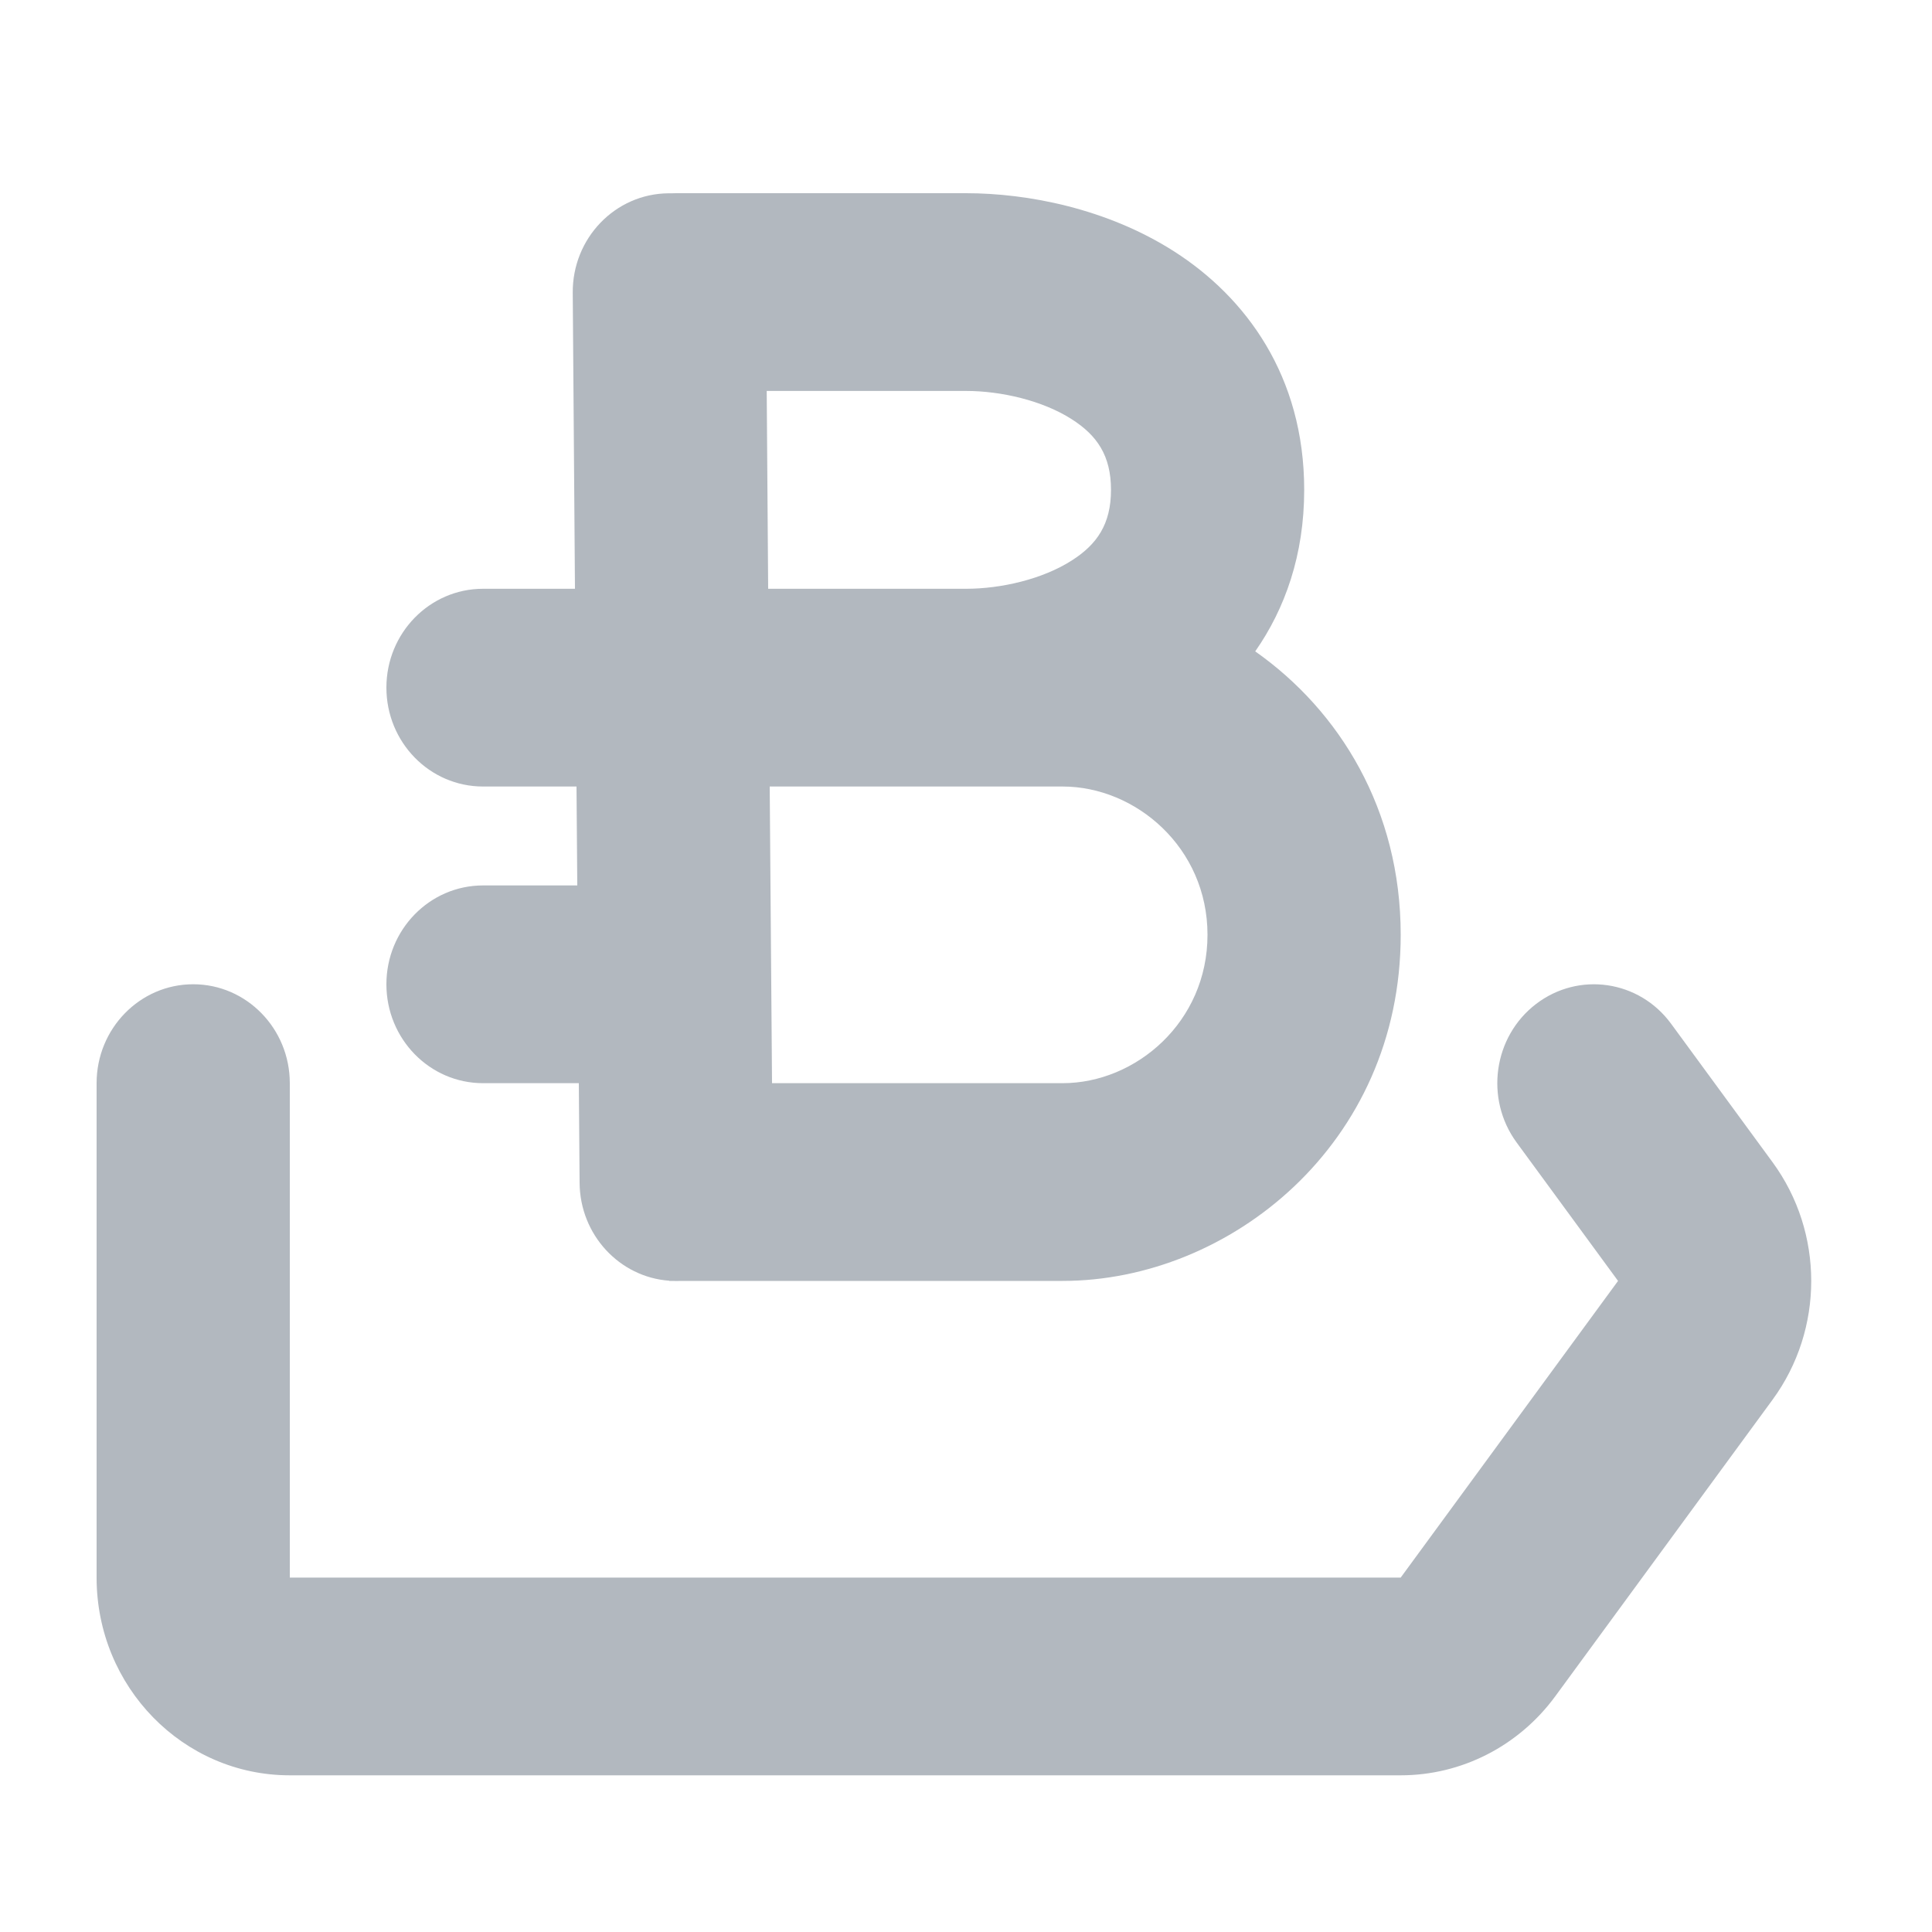 <svg width="20" height="20" viewBox="0 0 20 20" fill="none" xmlns="http://www.w3.org/2000/svg">
<path fill-rule="evenodd" clip-rule="evenodd" d="M7.008 13.261C6.991 13.261 6.975 13.261 6.959 13.26L6.928 13.26L6.928 13.258C6.413 13.221 6.004 12.783 6 12.245L5.992 11.213H5C4.448 11.213 4 10.755 4 10.189C4 9.624 4.448 9.166 5 9.166H5.976L5.968 8.142H5C4.448 8.142 4 7.684 4 7.118C4 6.553 4.448 6.095 5 6.095H5.952L5.929 3.032C5.924 2.467 6.368 2.005 6.921 2.001C6.932 2.001 6.944 2.001 6.955 2.001C6.97 2 6.985 2 7 2H10C10.637 2 11.459 2.158 12.155 2.603C12.896 3.077 13.501 3.892 13.501 5.071C13.501 5.746 13.302 6.302 12.994 6.743C13.869 7.359 14.5 8.384 14.5 9.677C14.5 11.846 12.726 13.26 11 13.26L7.041 13.26C7.03 13.26 7.019 13.261 7.008 13.261ZM11.501 5.071C11.501 5.427 11.355 5.636 11.095 5.802C10.792 5.996 10.363 6.095 10 6.095L7.952 6.095L7.937 4.047H10C10.363 4.047 10.792 4.146 11.095 4.34C11.355 4.506 11.501 4.715 11.501 5.071ZM7.992 11.213L7.968 8.142L11 8.142C11.758 8.142 12.5 8.775 12.5 9.677C12.5 10.58 11.758 11.213 11 11.213L7.992 11.213Z" fill="#B2B8BF"/>
<path d="M17.3 10.599C16.969 10.146 16.342 10.055 15.9 10.394C15.458 10.733 15.369 11.375 15.7 11.827L16.75 13.26L14.5 16.331H3V11.213C3 10.648 2.552 10.189 2 10.189C1.448 10.189 1 10.648 1 11.213V16.331C1 17.462 1.895 18.378 3 18.378H14.5C15.13 18.378 15.722 18.075 16.1 17.56L18.35 14.489C18.883 13.761 18.883 12.76 18.35 12.032L17.3 10.599Z" fill="#B2B8BF"/>
</svg>
